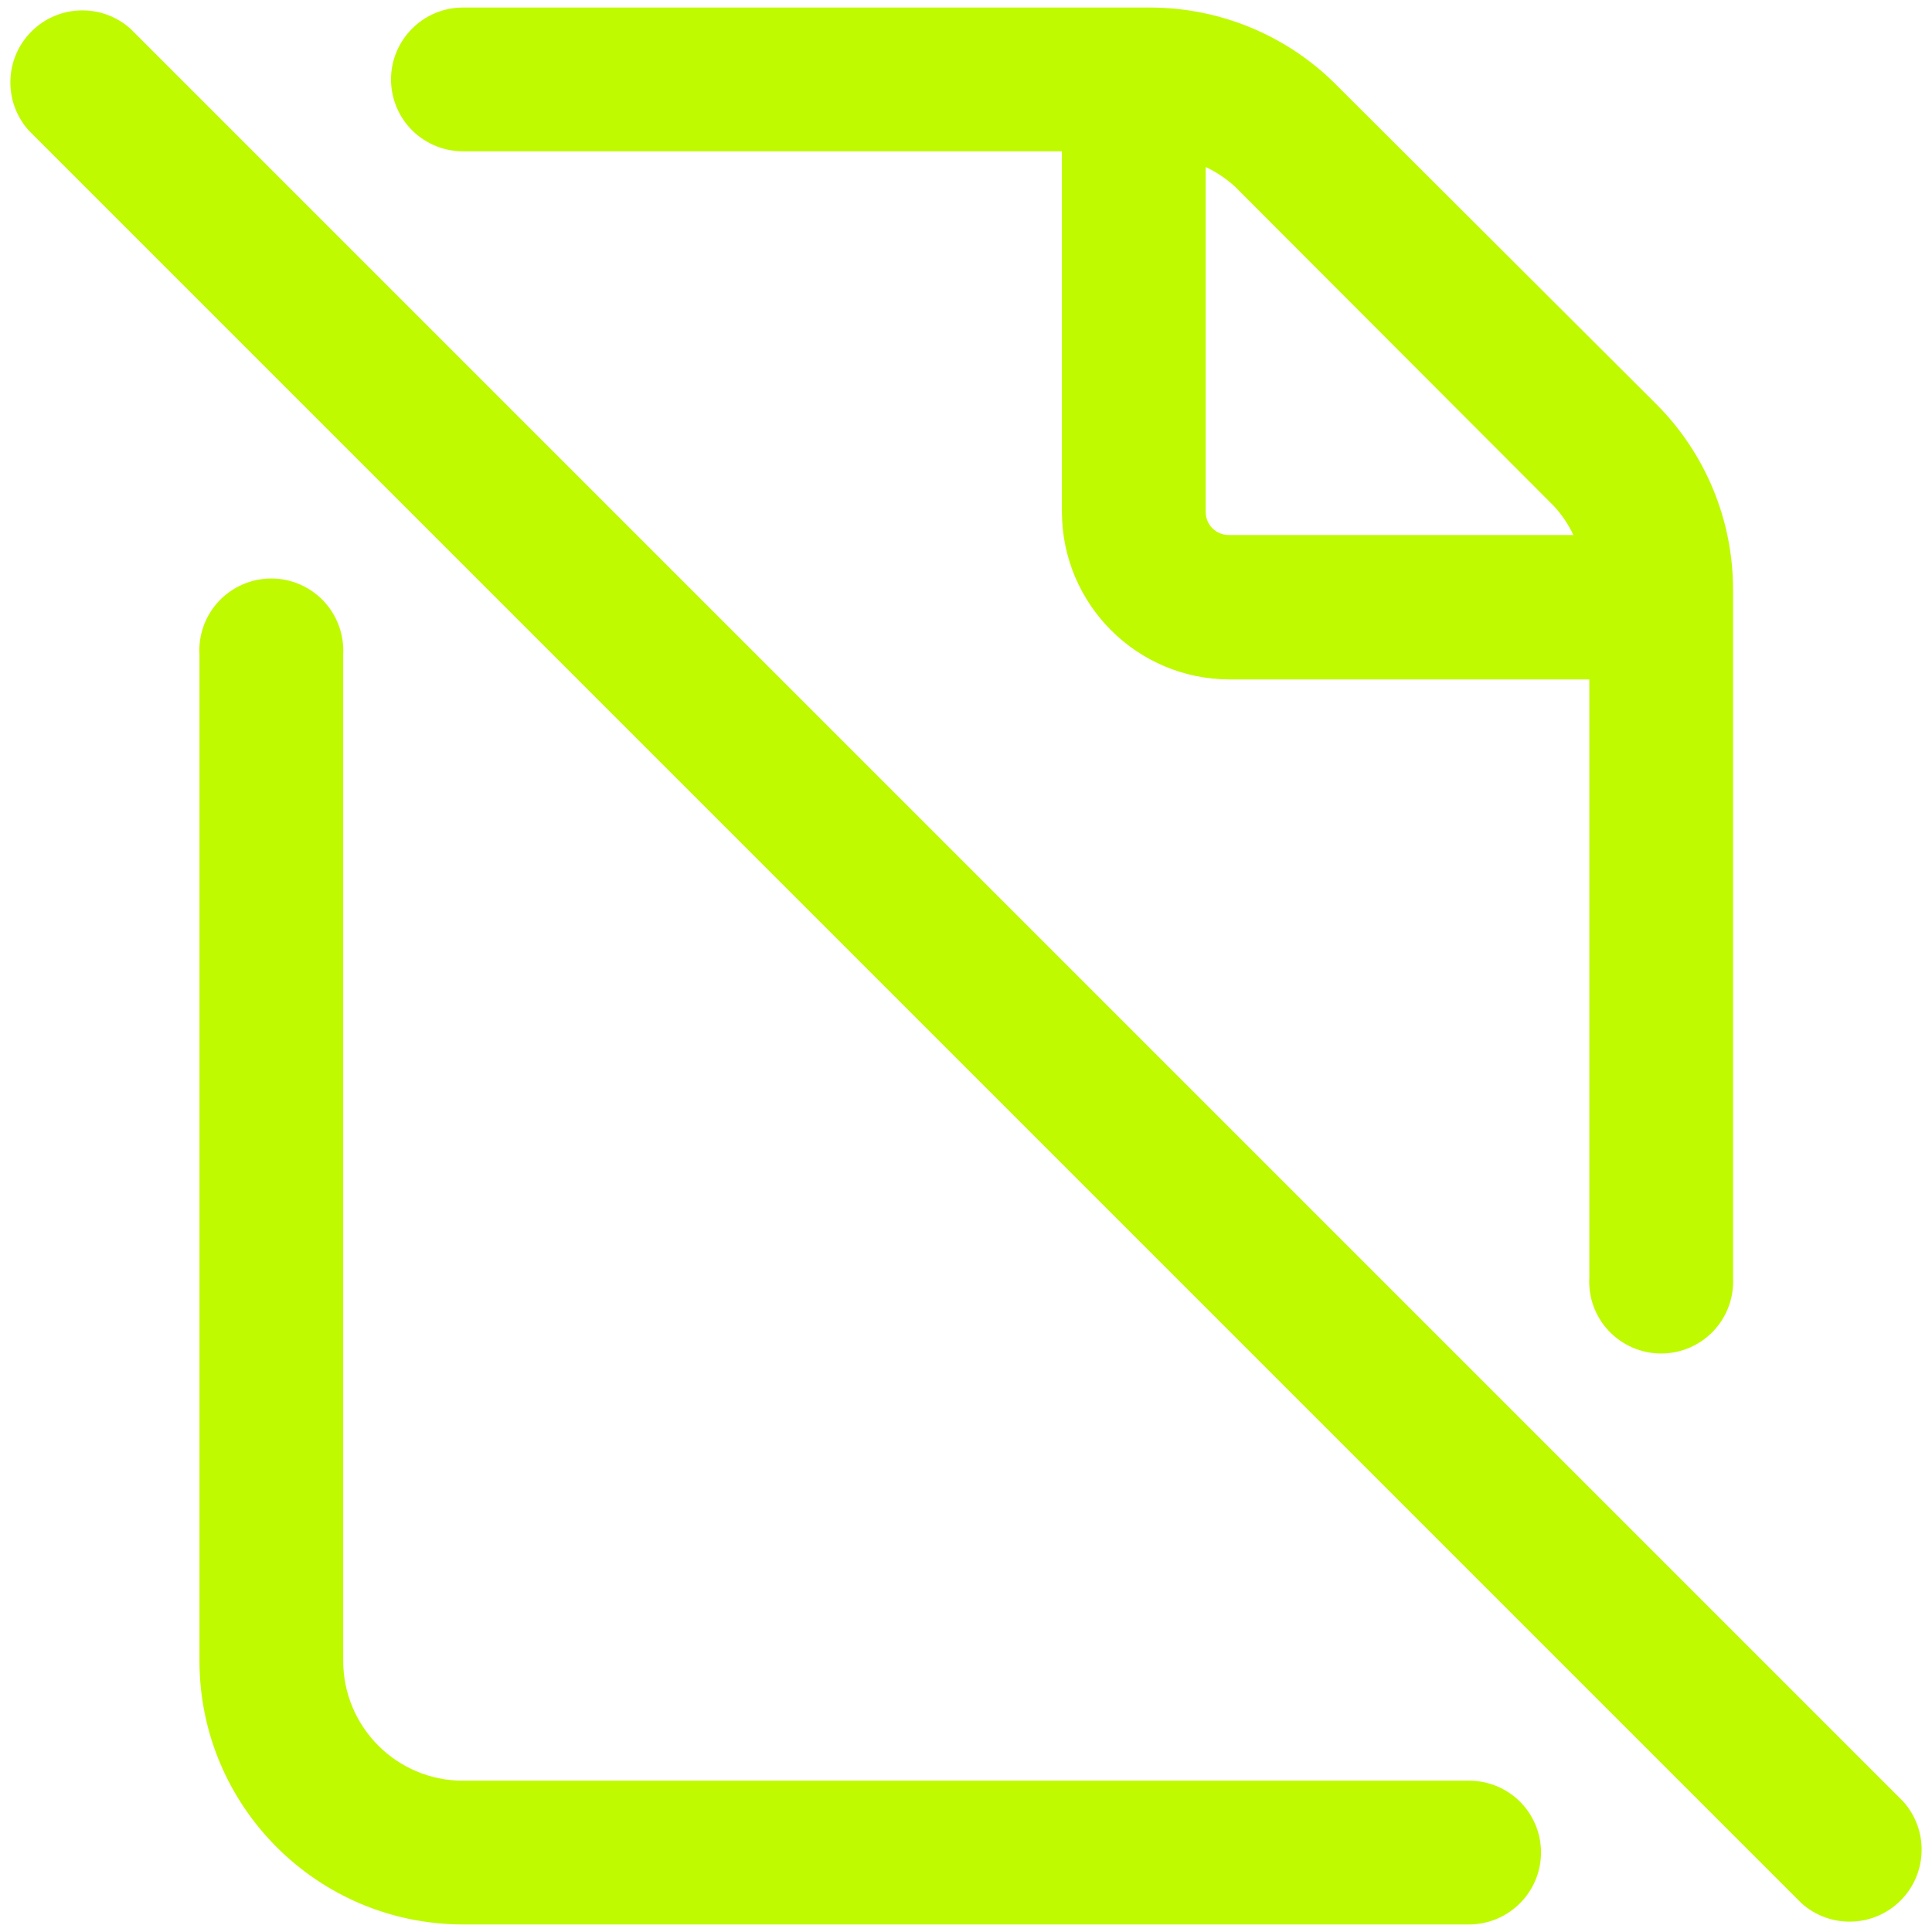 <svg width="42" height="42" viewBox="0 0 42 42" fill="none" xmlns="http://www.w3.org/2000/svg">
<path d="M33.5 40.27C33.5 41.133 32.803 41.832 31.939 41.836H10.064C6.902 41.832 4.338 39.268 4.336 36.105V14.23C4.311 13.801 4.465 13.379 4.76 13.066C5.057 12.754 5.467 12.576 5.898 12.576C6.328 12.576 6.74 12.754 7.035 13.066C7.33 13.379 7.484 13.801 7.461 14.23V36.105C7.461 37.543 8.627 38.711 10.064 38.711H31.939C32.353 38.711 32.75 38.875 33.043 39.166C33.336 39.459 33.5 39.855 33.5 40.27L33.5 40.27ZM8.5 1.731C8.5 0.865 9.201 0.164 10.064 0.164H25C26.52 0.164 27.978 0.768 29.051 1.846L36 8.779C37.076 9.852 37.679 11.31 37.675 12.83V27.77C37.699 28.199 37.545 28.621 37.25 28.934C36.955 29.246 36.543 29.424 36.113 29.424C35.681 29.424 35.271 29.246 34.974 28.934C34.679 28.621 34.525 28.199 34.551 27.77V14.77H26.73C24.718 14.768 23.087 13.137 23.085 11.125V3.289H10.085C9.668 3.295 9.265 3.133 8.966 2.84C8.669 2.547 8.502 2.148 8.5 1.73L8.5 1.731ZM26.846 4.055C26.656 3.883 26.441 3.738 26.211 3.631V11.131C26.211 11.262 26.262 11.391 26.357 11.484C26.451 11.578 26.578 11.631 26.711 11.631H34.205C34.095 11.4 33.953 11.188 33.779 11L26.846 4.055ZM41.375 39.164L2.836 0.625C2.217 0.071 1.272 0.096 0.684 0.684C0.096 1.272 0.07 2.217 0.625 2.836L39.164 41.375C39.783 41.93 40.728 41.904 41.316 41.317C41.904 40.729 41.93 39.783 41.375 39.164Z" fill="#BFFA00"/>
</svg>
